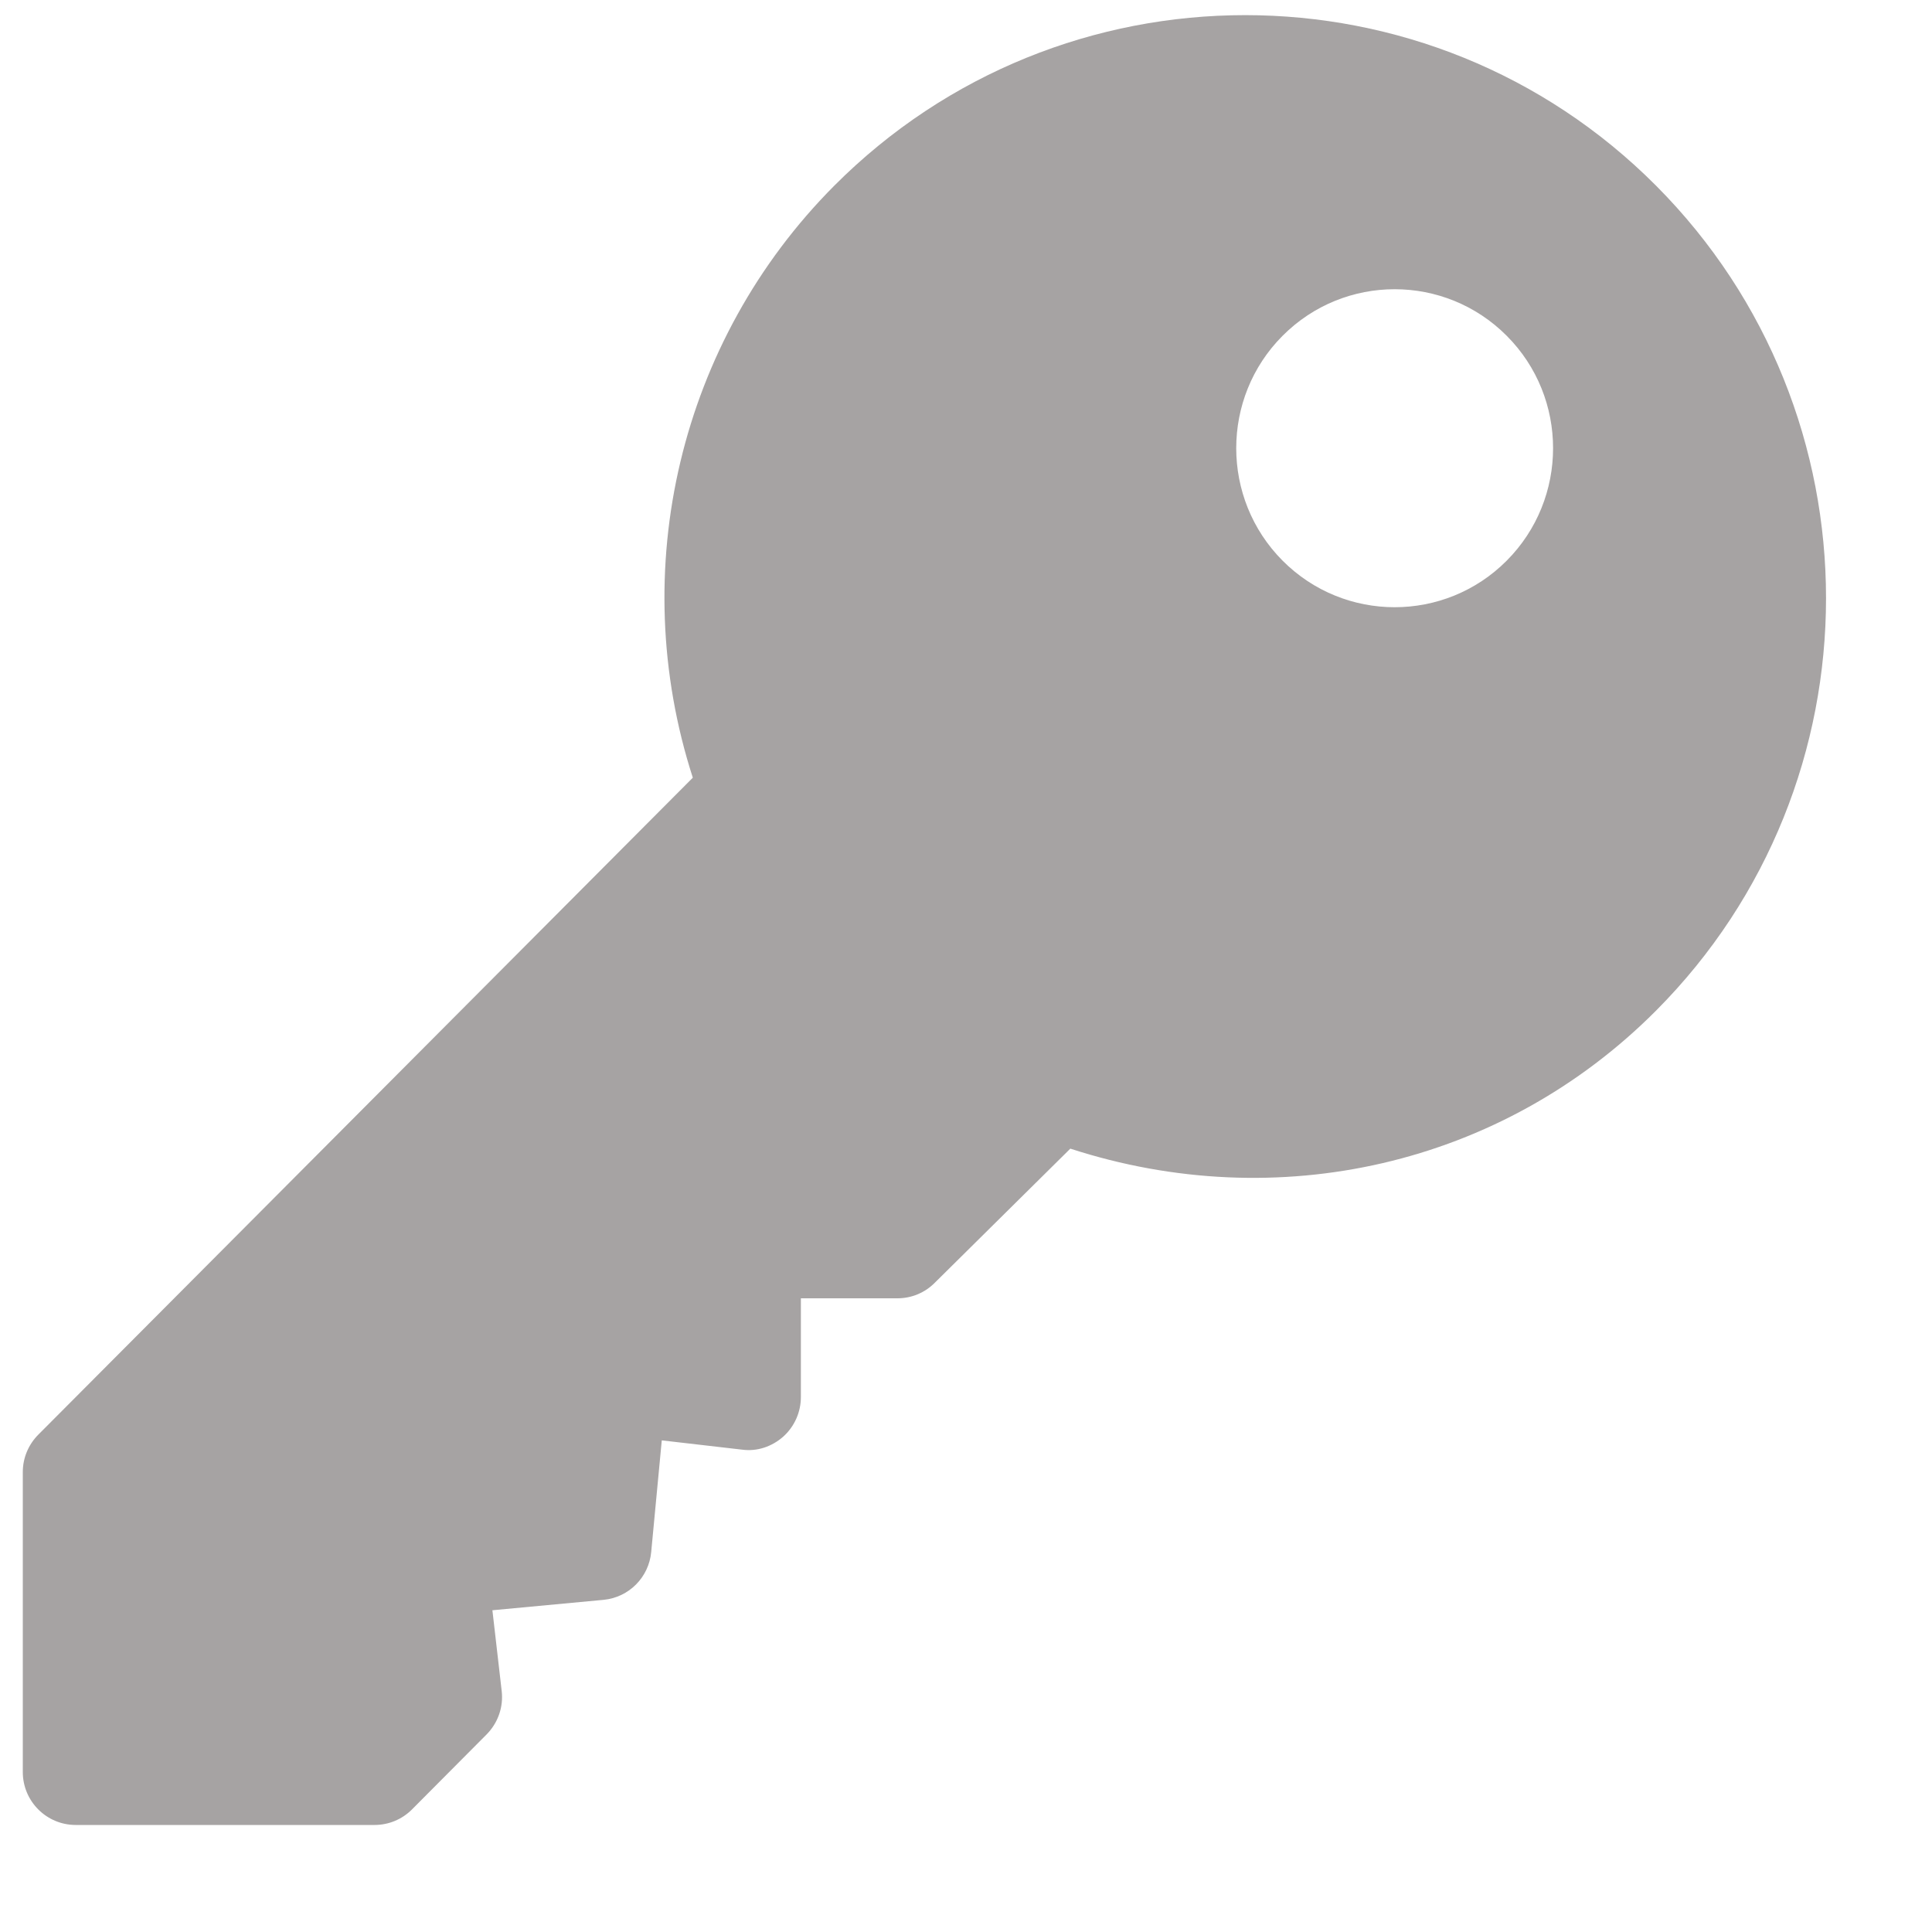 <svg width="15" height="15" viewBox="0 0 15 15" fill="none" xmlns="http://www.w3.org/2000/svg">
<path d="M12.858 1.442C11.099 -0.324 8.237 -0.324 6.477 1.442C5.276 2.648 4.858 4.425 5.379 6.038L0.298 11.138C0.221 11.215 0.177 11.319 0.177 11.429V13.758C0.177 13.985 0.361 14.169 0.588 14.169H2.908C3.017 14.169 3.121 14.126 3.198 14.049L3.778 13.466C3.866 13.377 3.91 13.253 3.895 13.128L3.823 12.502L4.687 12.421C4.883 12.402 5.038 12.246 5.056 12.049L5.138 11.183L5.761 11.255C5.877 11.271 5.993 11.232 6.081 11.154C6.168 11.076 6.218 10.964 6.218 10.847V10.08H6.968C7.077 10.08 7.181 10.037 7.258 9.959L8.31 8.918C9.916 9.44 11.656 9.053 12.858 7.846C14.617 6.08 14.617 3.208 12.858 1.442ZM11.698 4.353C11.218 4.835 10.438 4.835 9.958 4.353C9.478 3.871 9.478 3.088 9.958 2.607C10.438 2.125 11.218 2.125 11.698 2.607C12.178 3.088 12.178 3.871 11.698 4.353Z" fill="#A6A3A3"/>
</svg>
